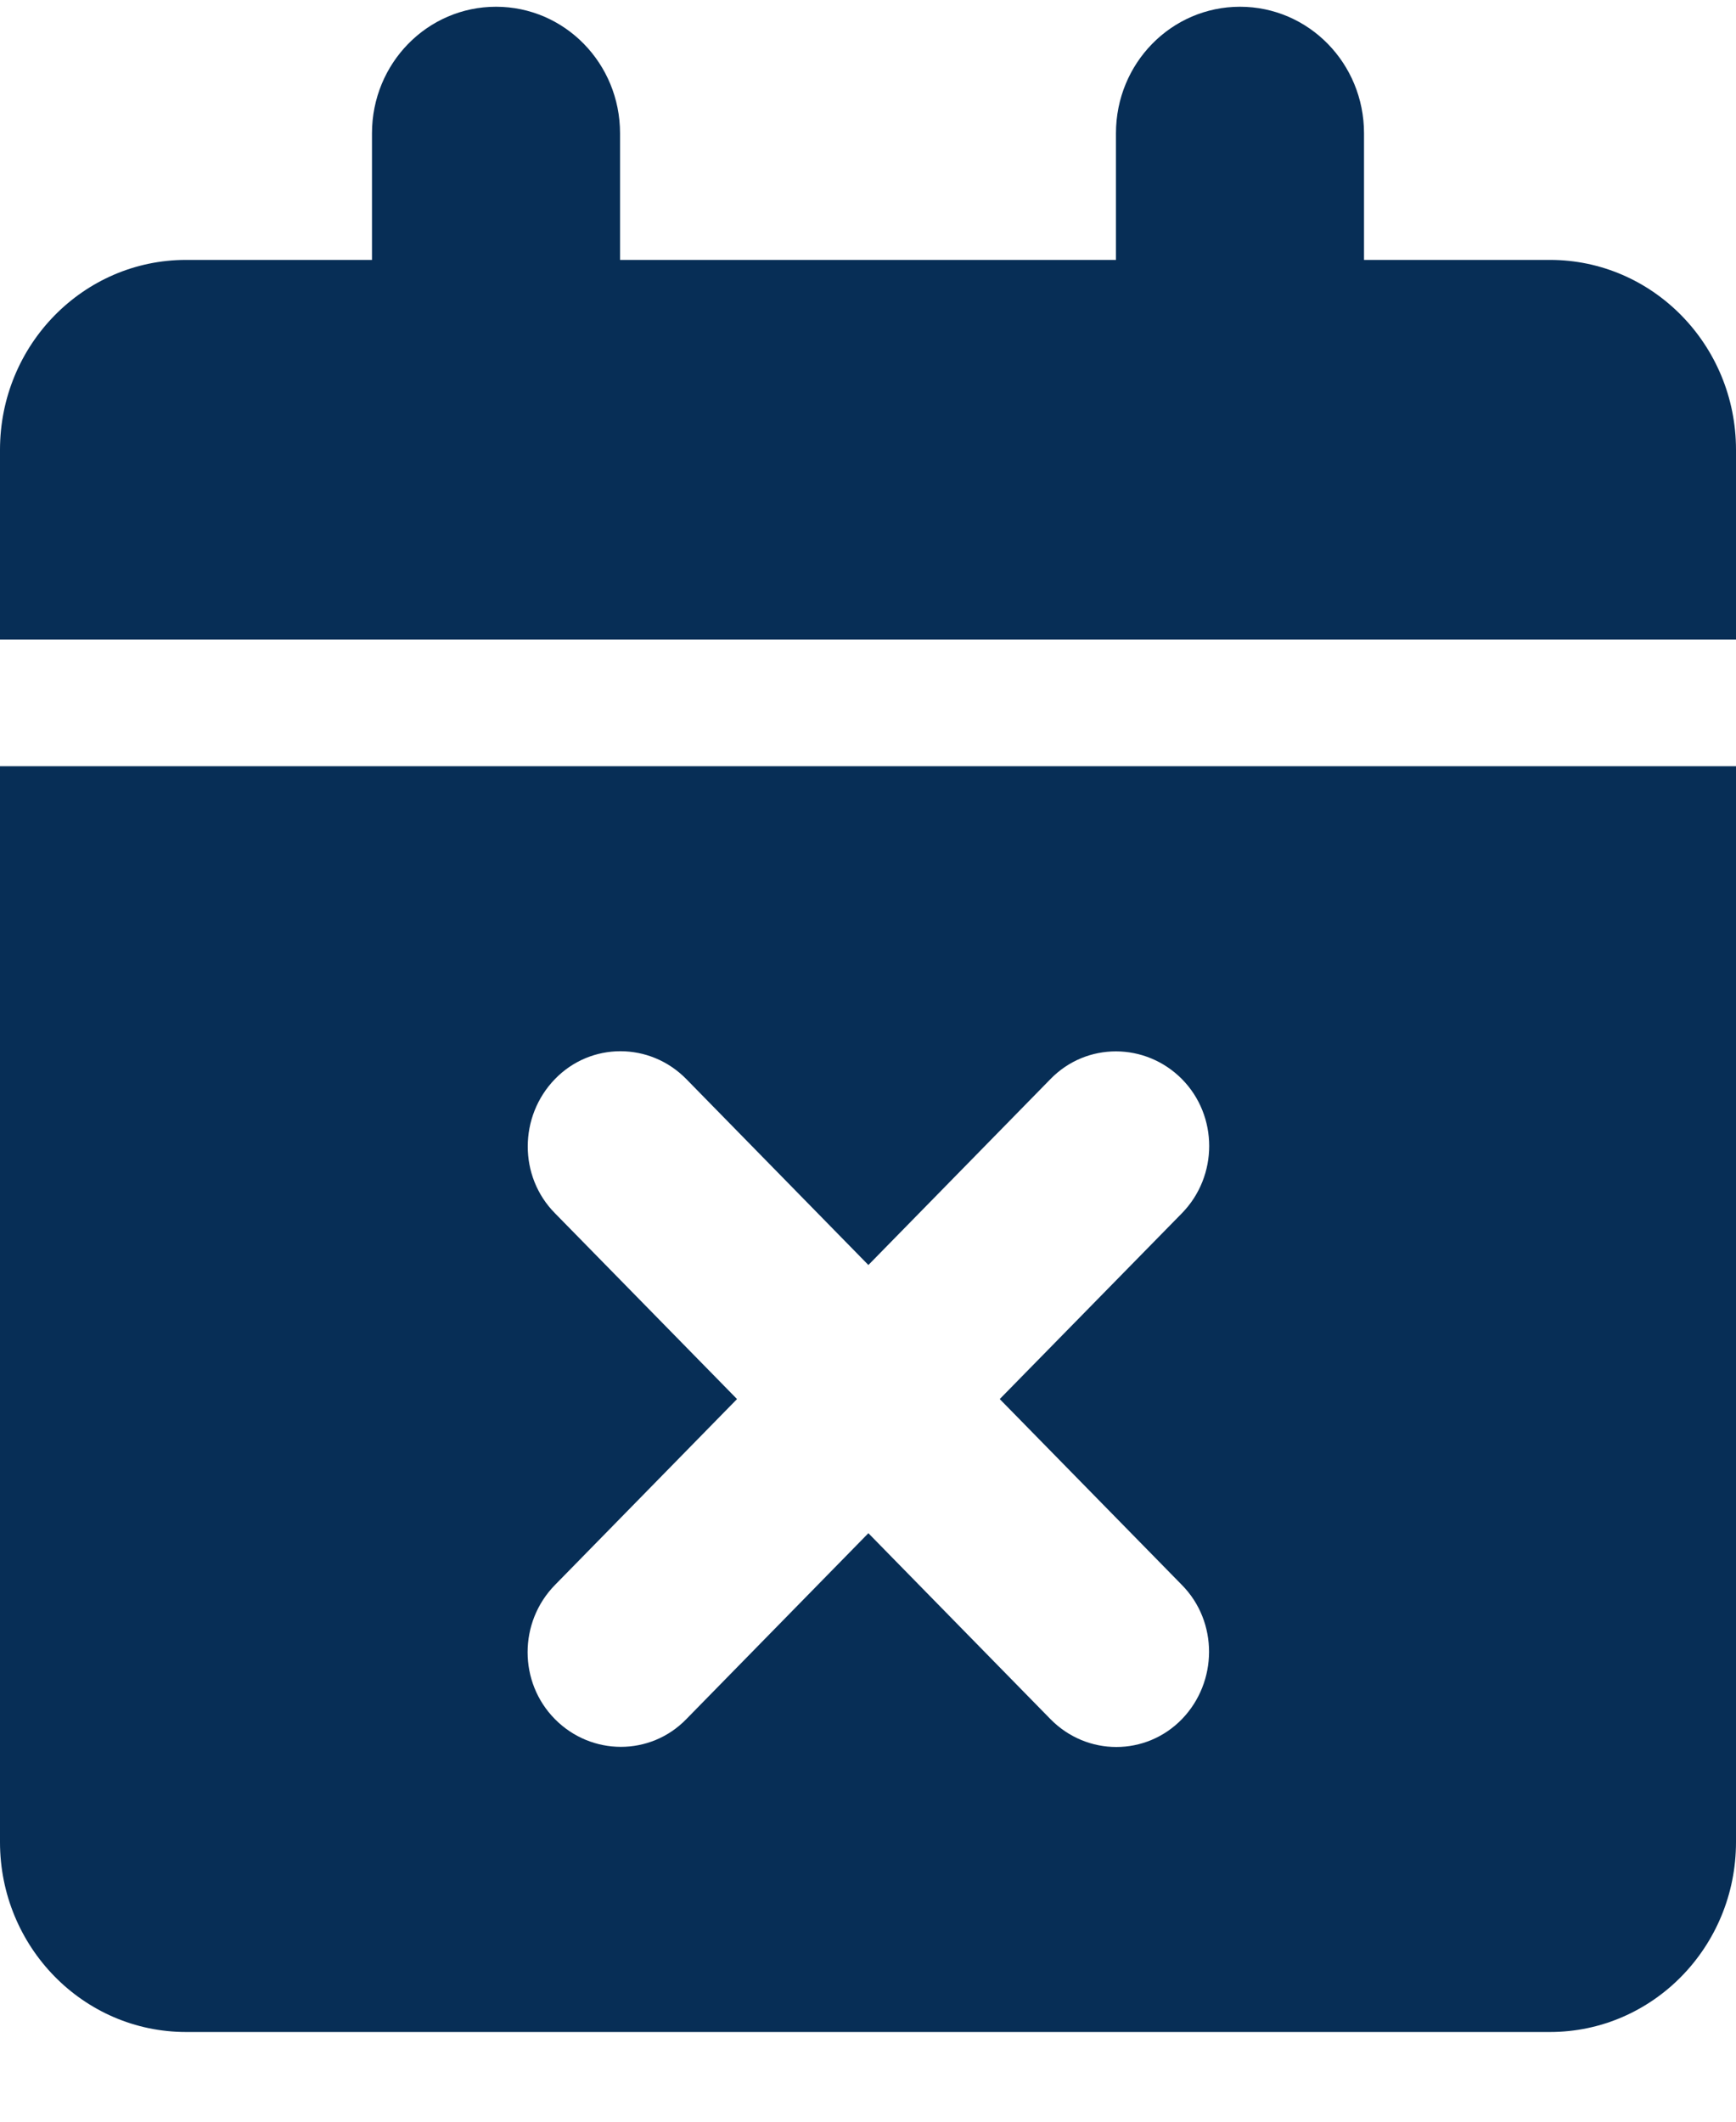 <svg width="18" height="22" viewBox="0 0 18 22" fill="none" xmlns="http://www.w3.org/2000/svg">
<path d="M5.143 0.07C5.854 0.07 6.429 0.656 6.429 1.382V2.695H11.571V1.382C11.571 0.656 12.146 0.07 12.857 0.07C13.568 0.07 14.143 0.656 14.143 1.382V2.695H16.071C17.136 2.695 18 3.577 18 4.664V6.632H0V4.664C0 3.577 0.864 2.695 1.929 2.695H3.857V1.382C3.857 0.656 4.432 0.07 5.143 0.07ZM0 7.945H18V19.101C18 20.188 17.136 21.07 16.071 21.07H1.929C0.864 21.07 0 20.188 0 19.101V7.945ZM12.255 12.58C12.632 12.194 12.632 11.571 12.255 11.189C11.877 10.808 11.266 10.804 10.892 11.189L9.004 13.117L7.116 11.189C6.738 10.804 6.127 10.804 5.754 11.189C5.38 11.575 5.376 12.198 5.754 12.58L7.642 14.507L5.754 16.435C5.376 16.821 5.376 17.444 5.754 17.826C6.131 18.207 6.742 18.211 7.116 17.826L9.004 15.898L10.892 17.826C11.27 18.211 11.881 18.211 12.255 17.826C12.628 17.44 12.632 16.817 12.255 16.435L10.366 14.507L12.255 12.58Z" fill="#072E56"/>
</svg>
